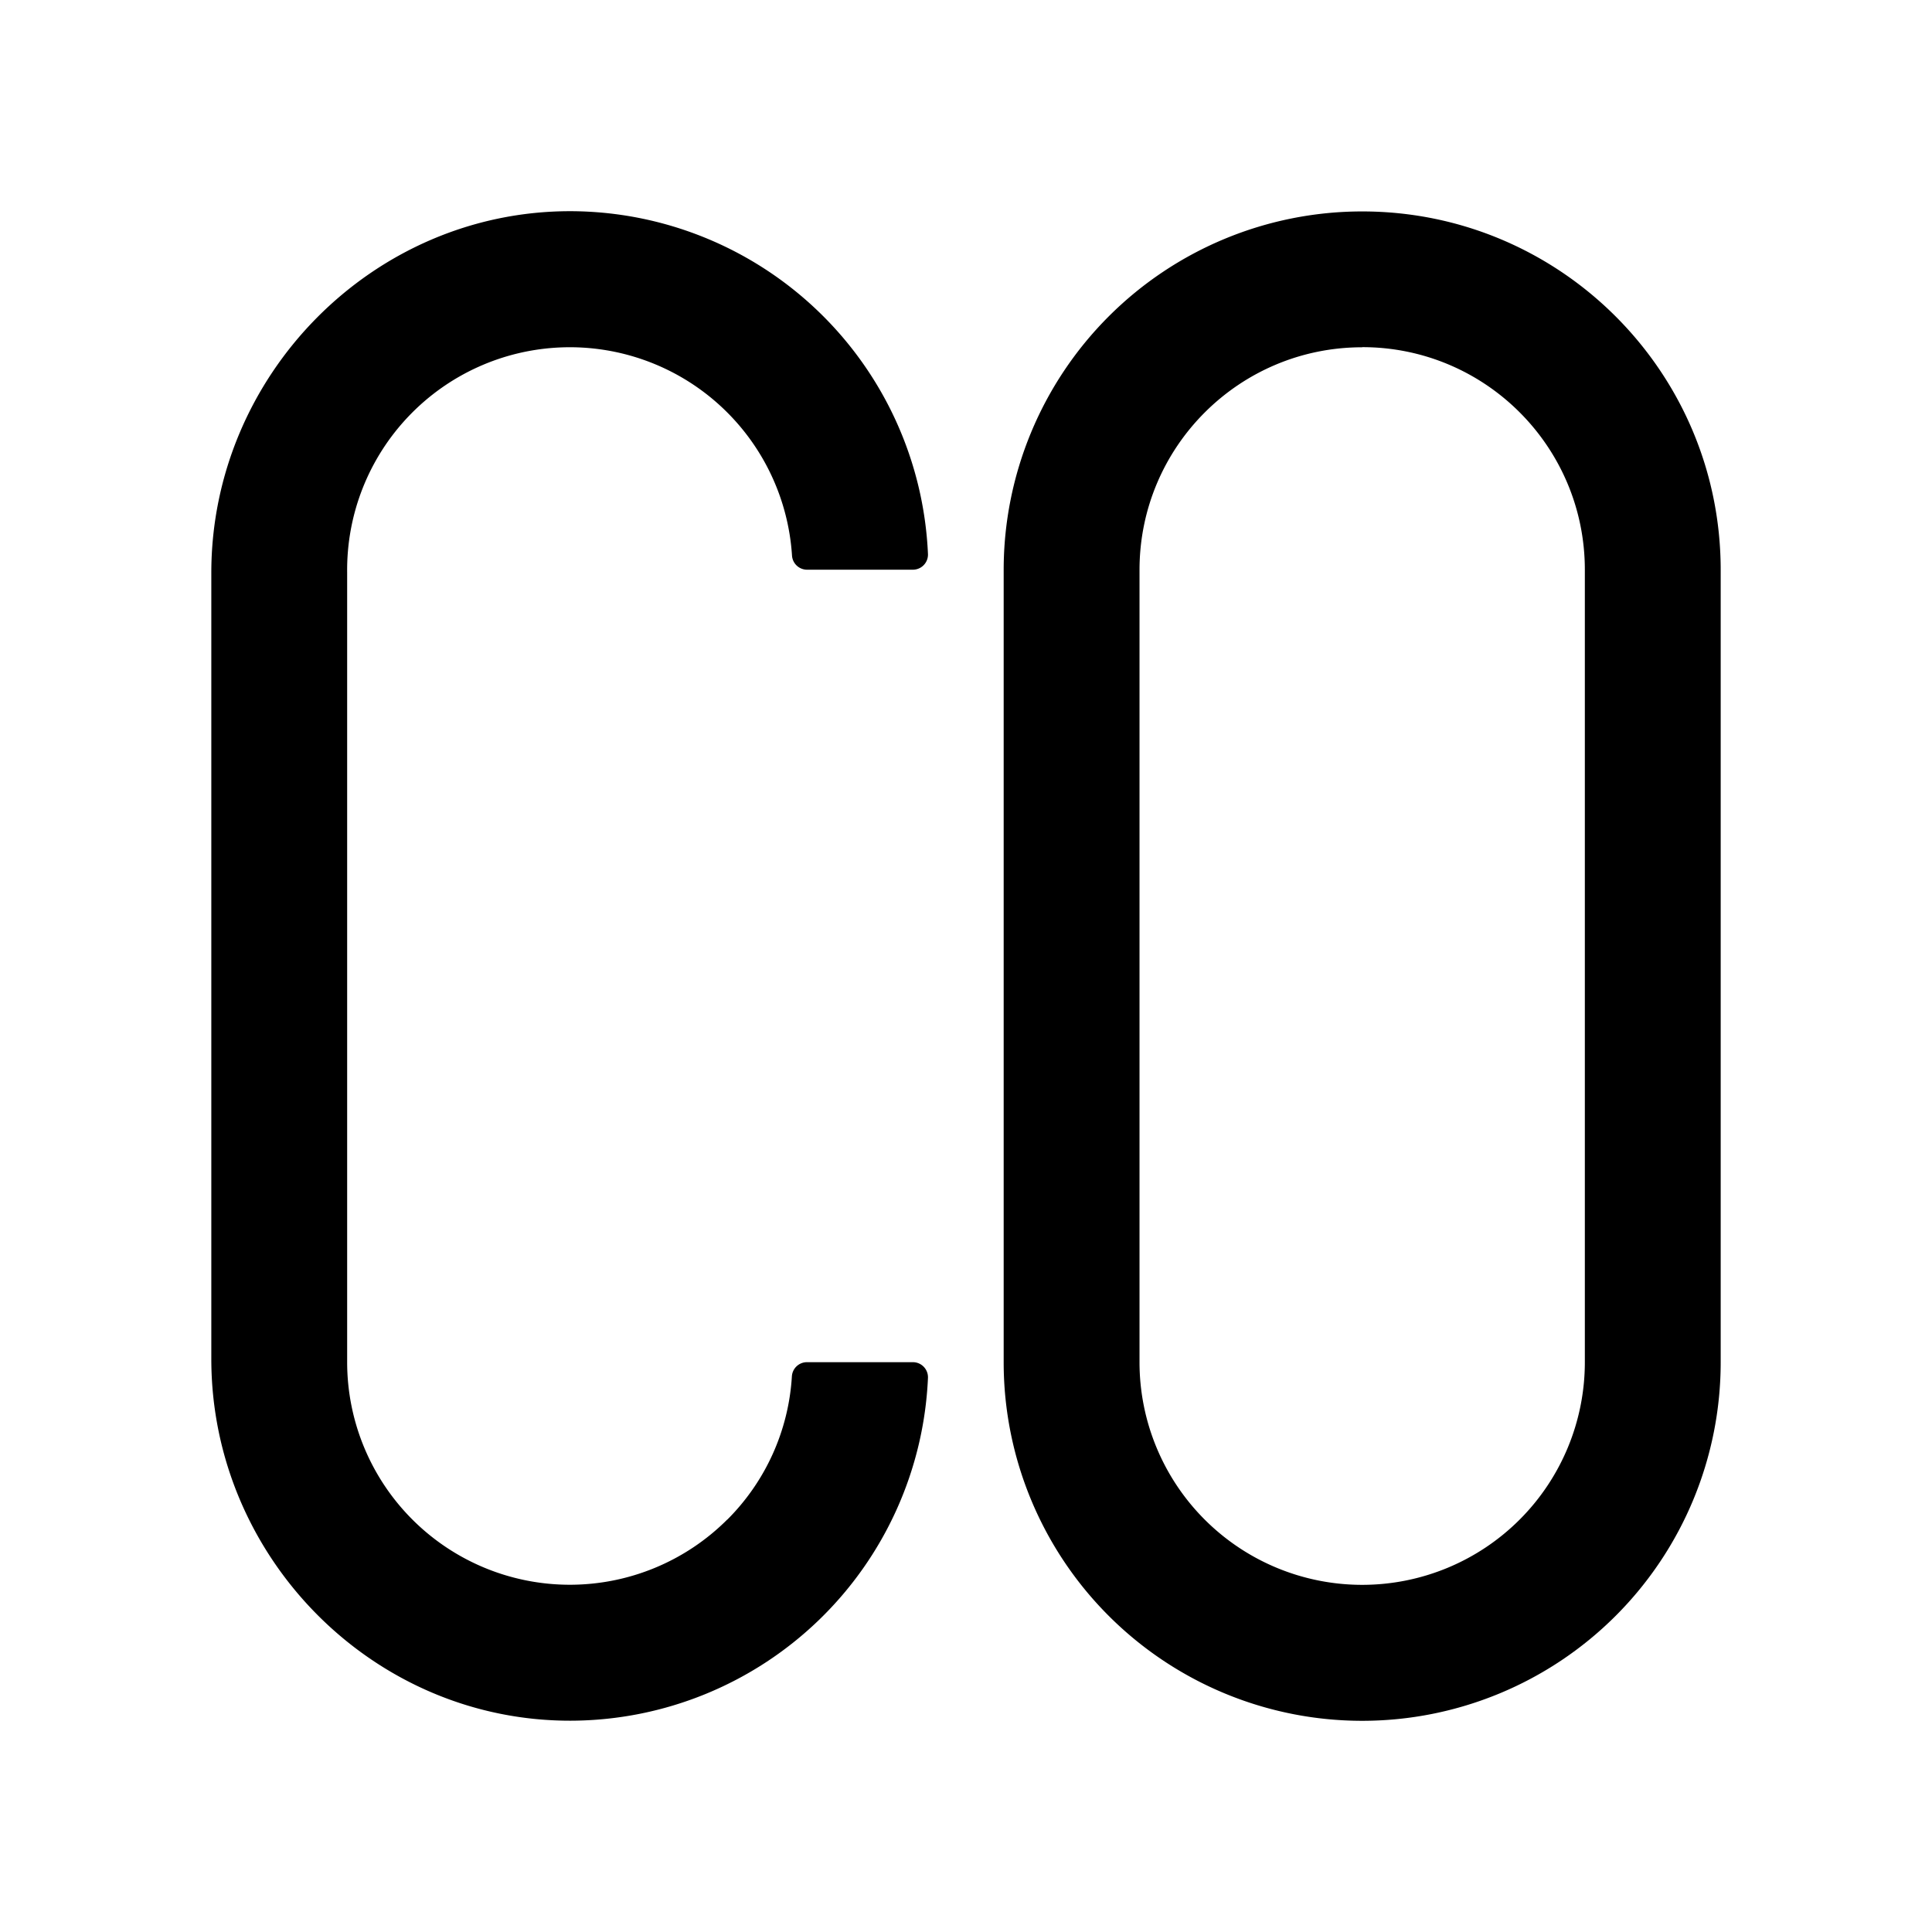 <?xml version="1.0" standalone="no"?><!DOCTYPE svg PUBLIC "-//W3C//DTD SVG 1.1//EN" "http://www.w3.org/Graphics/SVG/1.1/DTD/svg11.dtd"><svg t="1678331262249" class="icon" viewBox="0 0 1024 1024" version="1.1" xmlns="http://www.w3.org/2000/svg" p-id="1638" xmlns:xlink="http://www.w3.org/1999/xlink" width="200" height="200"><path d="M385.408 805.44A118.016 118.016 0 0 1 184 721.984V303.36a118.016 118.016 0 0 1 235.776-8.96 8 8 0 0 0 8 7.552h56.064a8 8 0 0 0 8-8.32A190.08 190.08 0 0 0 302.4 111.936c-104.832-0.128-190.4 86.976-190.4 191.68v416.64C112 825.6 198.144 912.768 303.488 912A190.016 190.016 0 0 0 491.84 730.304a8 8 0 0 0-8-8.32h-56.128a8 8 0 0 0-8 7.552 117.12 117.12 0 0 1-34.24 75.904zM722.048 184C787.2 184 840 236.8 840 302.016v419.968a118.016 118.016 0 0 1-236.032 0V302.08c0-65.216 52.864-118.016 118.016-118.016m0-72A190.016 190.016 0 0 0 531.968 302.08v419.968a190.016 190.016 0 0 0 380.032 0V302.08c0-104.96-85.12-190.016-190.016-190.016z" p-id="1639"></path></svg>